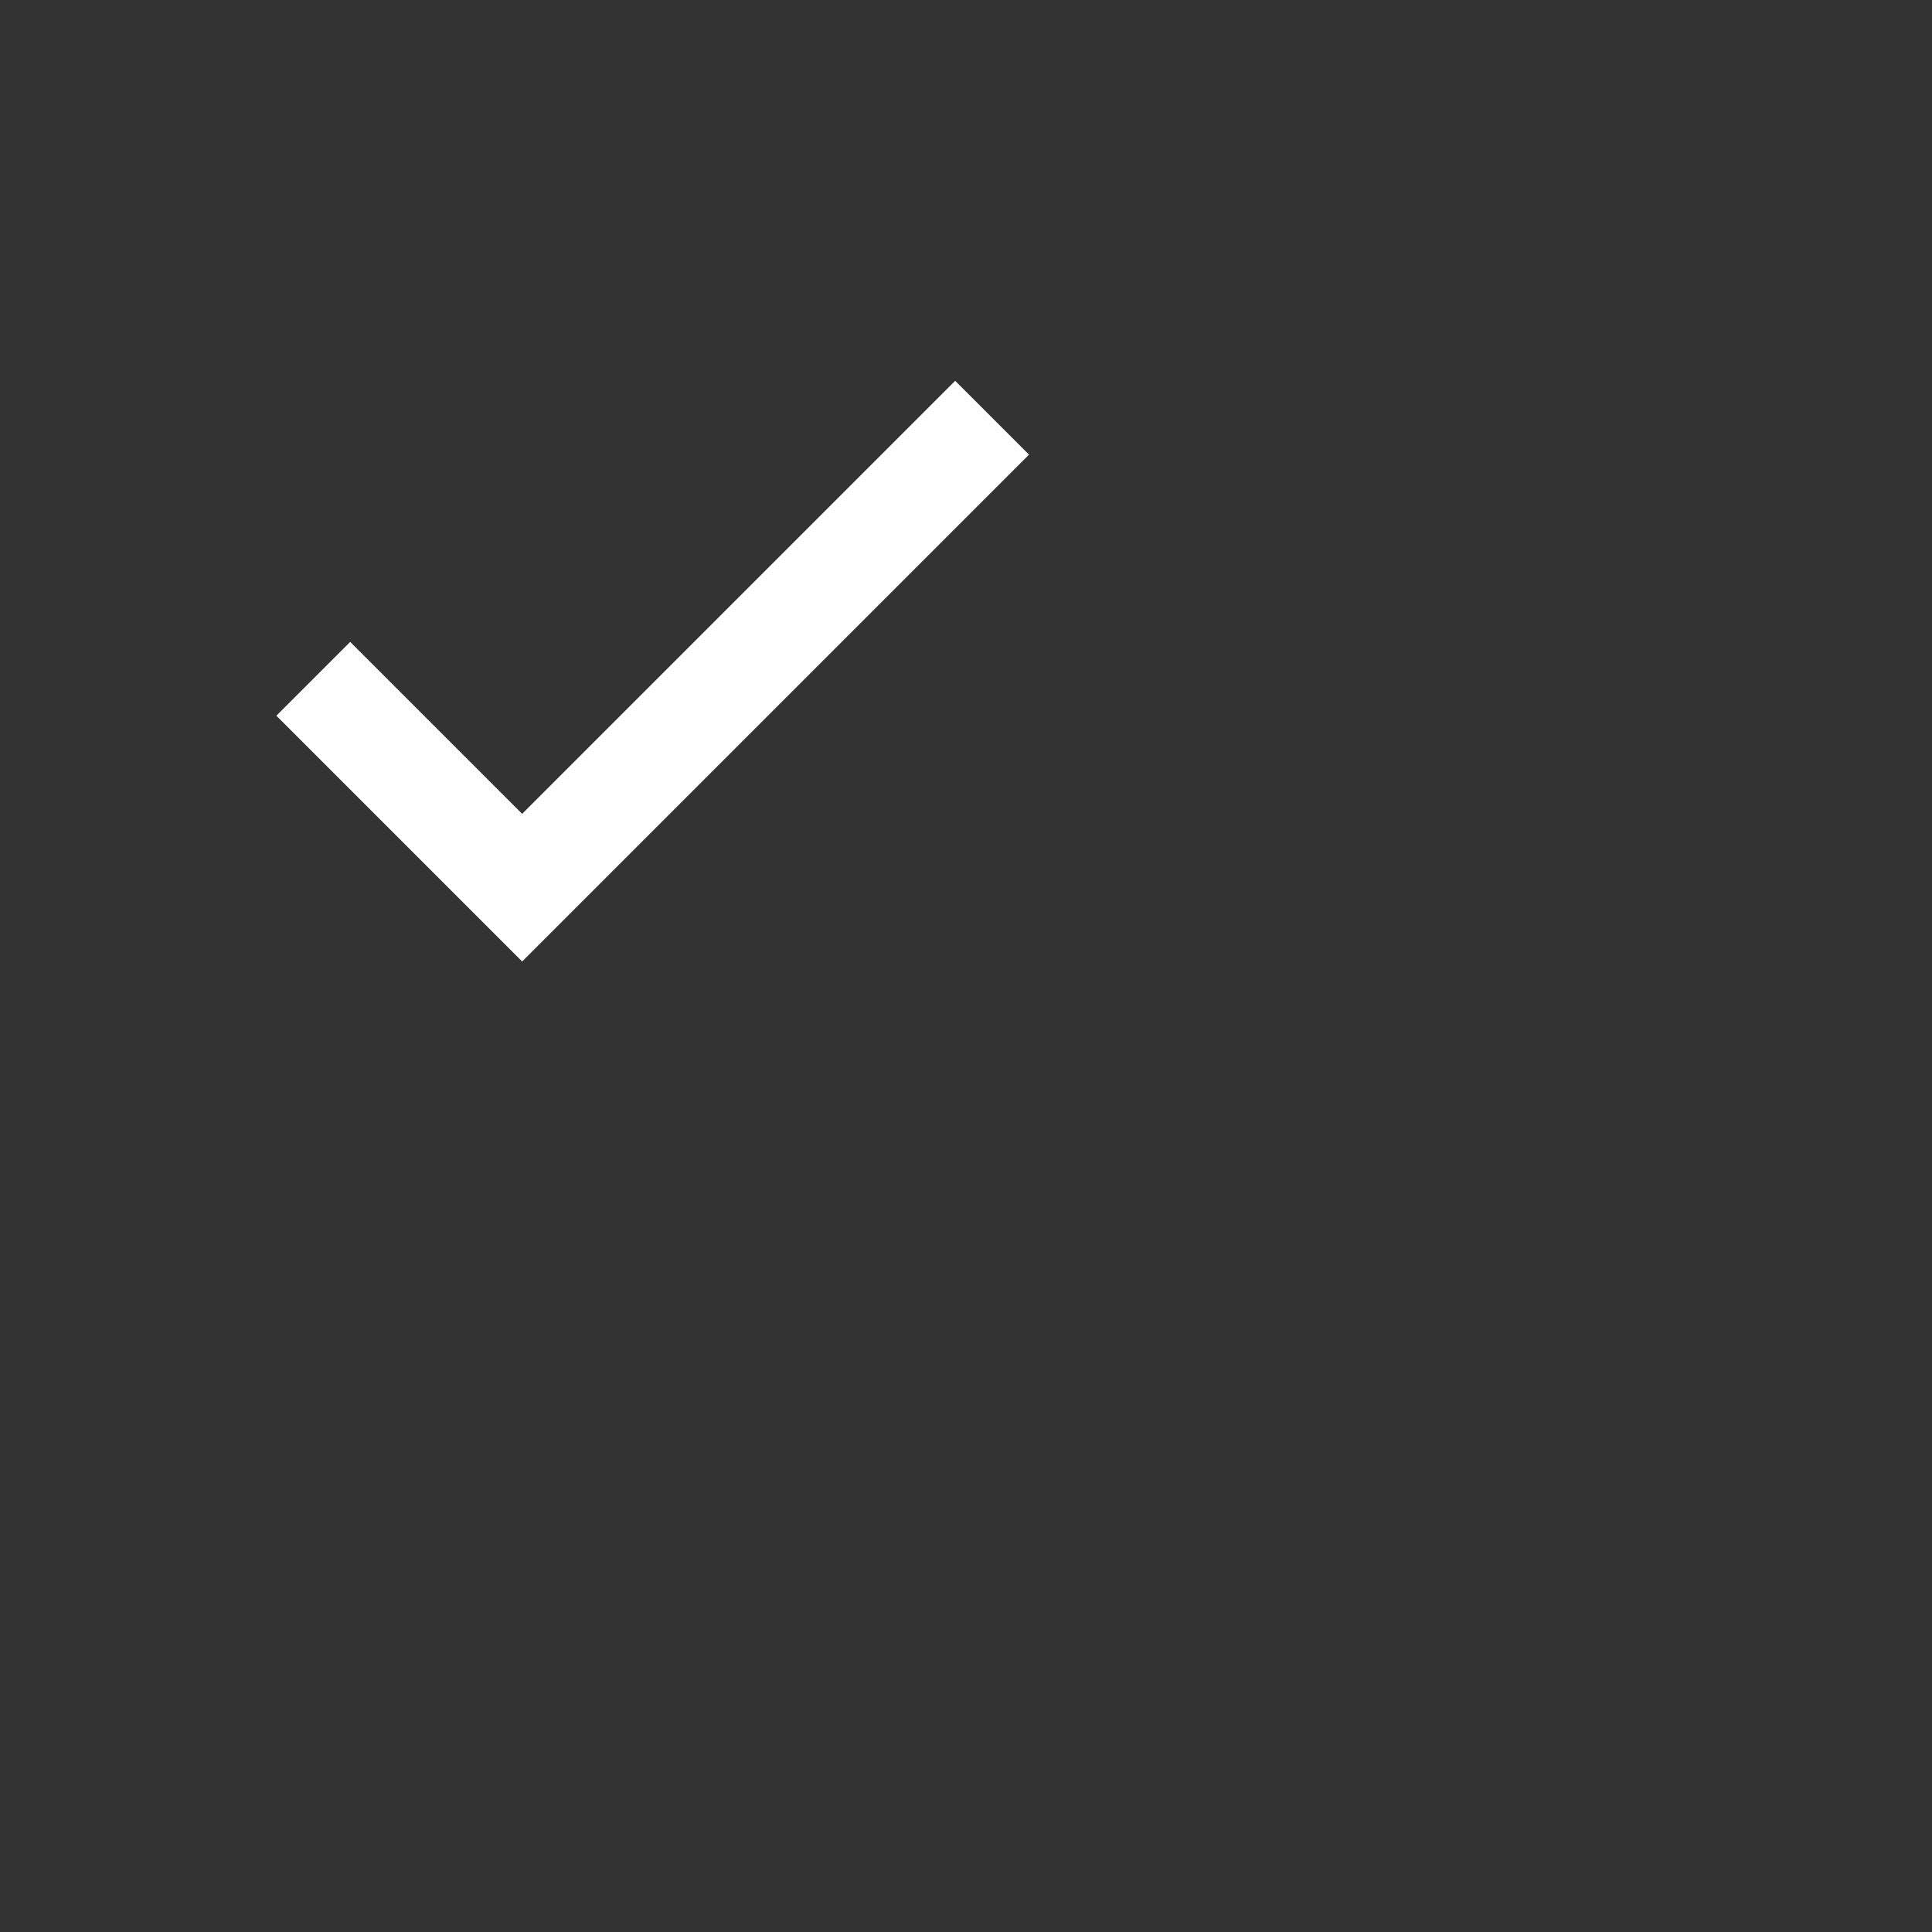 <svg xmlns="http://www.w3.org/2000/svg" width="24" height="24" viewBox="0 0 37 37" >
<rect x="0" y="0" width="37" height="37" fill="#333333" stroke="none"/>
<path fill="#fff" d="M10 15.586L6.707 12.293 5.293 13.707 10 18.414 19.707 8.707 18.293 7.293z"></path></svg>
